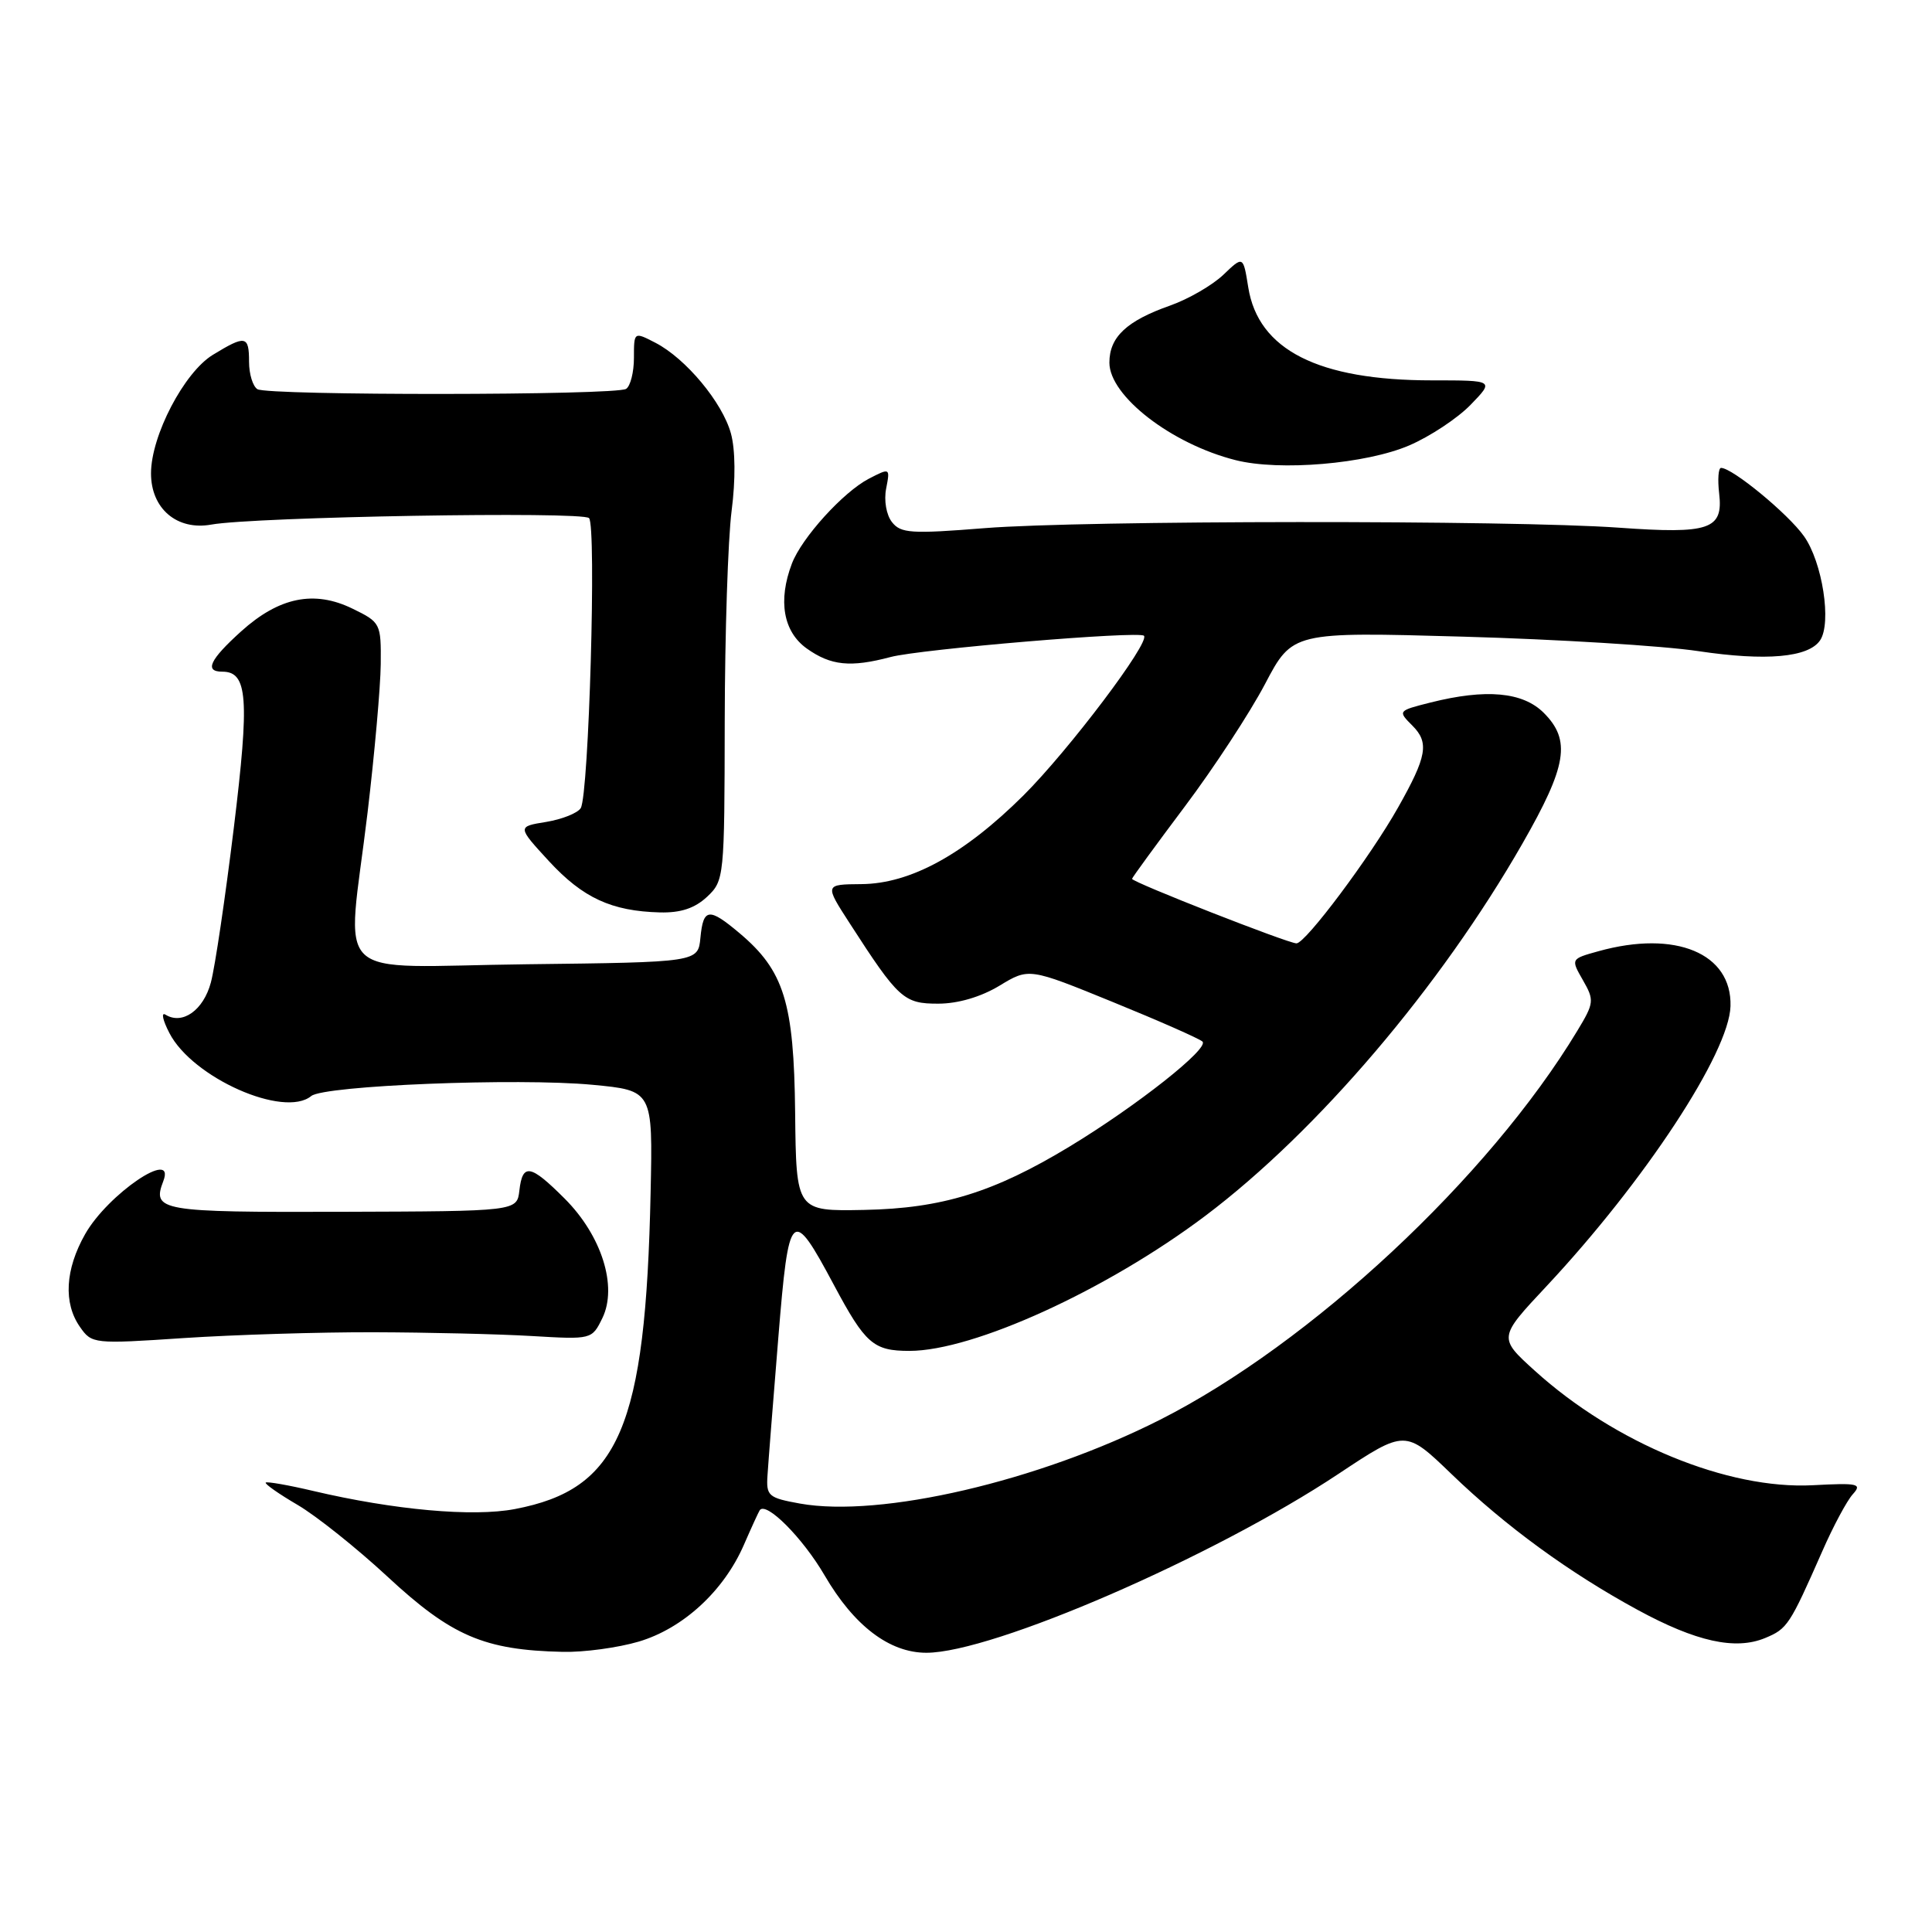<?xml version="1.0" encoding="UTF-8" standalone="no"?>
<!DOCTYPE svg PUBLIC "-//W3C//DTD SVG 1.1//EN" "http://www.w3.org/Graphics/SVG/1.1/DTD/svg11.dtd" >
<svg xmlns="http://www.w3.org/2000/svg" xmlns:xlink="http://www.w3.org/1999/xlink" version="1.1" viewBox="0 0 256 256">
 <g >
 <path fill="currentColor"
d=" M 84.64 217.52 C 90.52 215.77 95.90 210.82 98.56 204.72 C 99.57 202.40 100.52 200.33 100.67 200.11 C 101.52 198.91 106.36 203.77 109.26 208.74 C 113.17 215.44 117.86 219.00 122.75 219.00 C 131.52 219.00 160.81 206.29 177.35 195.30 C 186.21 189.42 186.21 189.42 192.34 195.33 C 199.54 202.27 207.95 208.40 217.00 213.32 C 224.74 217.53 229.94 218.68 233.88 217.05 C 236.84 215.82 237.13 215.38 241.47 205.53 C 242.91 202.24 244.73 198.85 245.50 198.00 C 246.77 196.60 246.23 196.48 240.21 196.80 C 228.93 197.39 213.99 191.24 203.38 181.64 C 198.53 177.25 198.53 177.25 204.92 170.43 C 217.94 156.51 229.13 139.49 229.30 133.32 C 229.50 126.32 222.02 123.20 211.81 126.04 C 208.13 127.06 208.13 127.06 209.74 129.87 C 211.27 132.54 211.24 132.89 209.00 136.59 C 197.26 156.05 173.68 178.02 153.70 188.13 C 137.58 196.28 116.67 201.14 106.00 199.23 C 101.80 198.47 101.51 198.22 101.70 195.46 C 101.80 193.83 102.45 185.64 103.13 177.26 C 104.53 160.11 104.89 159.77 110.50 170.27 C 114.66 178.06 115.73 179.00 120.50 179.00 C 128.99 179.00 146.66 170.93 159.73 161.09 C 174.56 149.91 190.85 130.78 201.73 111.78 C 207.64 101.46 208.19 98.09 204.55 94.45 C 201.77 91.68 196.90 91.24 189.54 93.09 C 185.22 94.18 185.20 94.20 187.15 96.15 C 189.40 98.40 189.08 100.22 185.25 107.00 C 181.59 113.50 172.99 125.00 171.79 125.00 C 170.68 125.00 150.00 116.89 150.00 116.45 C 150.00 116.30 153.15 111.99 156.99 106.87 C 160.84 101.75 165.62 94.44 167.62 90.64 C 171.26 83.72 171.26 83.72 193.88 84.36 C 206.32 84.71 220.35 85.57 225.05 86.28 C 234.01 87.62 239.63 87.12 241.17 84.85 C 242.73 82.55 241.48 74.48 239.03 71.04 C 236.91 68.06 229.55 62.00 228.05 62.00 C 227.69 62.00 227.58 63.54 227.80 65.41 C 228.35 70.16 226.53 70.78 214.50 69.92 C 200.25 68.90 143.55 68.94 130.50 69.98 C 120.73 70.76 119.35 70.67 118.19 69.18 C 117.44 68.23 117.11 66.30 117.42 64.74 C 117.95 61.99 117.94 61.98 115.13 63.43 C 111.74 65.19 106.23 71.26 104.93 74.68 C 103.06 79.59 103.79 83.71 106.90 85.93 C 110.09 88.20 112.69 88.47 118.00 87.06 C 121.96 86.01 150.91 83.58 151.58 84.24 C 152.43 85.10 141.61 99.42 135.61 105.40 C 127.75 113.21 120.65 117.10 114.14 117.15 C 109.26 117.19 109.26 117.19 112.59 122.34 C 119.06 132.37 119.76 133.00 124.33 132.99 C 126.94 132.99 129.96 132.10 132.42 130.62 C 136.34 128.24 136.34 128.24 147.42 132.76 C 153.51 135.24 158.87 137.60 159.33 138.01 C 160.30 138.89 150.63 146.53 141.73 151.92 C 131.69 158.00 124.82 160.12 114.52 160.32 C 105.50 160.50 105.50 160.50 105.36 147.42 C 105.20 132.81 103.90 128.62 97.97 123.63 C 93.93 120.23 93.19 120.32 92.81 124.25 C 92.50 127.50 92.50 127.50 69.75 127.77 C 43.29 128.08 45.96 130.63 48.70 107.71 C 49.63 99.89 50.42 91.03 50.45 88.00 C 50.50 82.61 50.43 82.46 46.71 80.65 C 41.63 78.17 36.98 79.12 31.94 83.67 C 27.78 87.43 27.05 89.00 29.46 89.00 C 32.82 89.00 33.08 92.50 30.98 109.71 C 29.85 118.94 28.49 128.16 27.94 130.19 C 26.96 133.86 24.17 135.84 21.93 134.45 C 21.33 134.08 21.56 135.18 22.45 136.89 C 25.50 142.81 37.63 148.19 41.24 145.23 C 42.95 143.83 68.60 142.81 78.50 143.74 C 86.50 144.50 86.50 144.50 86.21 158.00 C 85.55 189.18 82.05 197.34 68.21 199.96 C 62.64 201.02 52.23 200.08 41.51 197.56 C 38.21 196.78 35.38 196.29 35.21 196.45 C 35.05 196.62 36.94 197.95 39.42 199.40 C 41.90 200.85 47.25 205.12 51.32 208.89 C 59.83 216.79 64.15 218.65 74.57 218.88 C 77.36 218.95 81.89 218.33 84.64 217.52 Z  M 49.50 176.53 C 56.65 176.55 66.08 176.77 70.46 177.03 C 78.41 177.50 78.43 177.49 79.82 174.65 C 81.85 170.47 79.73 163.73 74.82 158.82 C 70.28 154.28 69.24 154.09 68.82 157.75 C 68.50 160.50 68.50 160.50 45.29 160.57 C 21.19 160.64 20.12 160.46 21.64 156.50 C 23.33 152.08 14.29 158.22 11.28 163.53 C 8.63 168.21 8.38 172.67 10.60 175.83 C 12.16 178.07 12.40 178.10 24.35 177.30 C 31.03 176.86 42.35 176.51 49.50 176.53 Z  M 93.69 118.83 C 95.96 116.69 96.00 116.29 96.03 95.58 C 96.05 83.98 96.46 71.44 96.94 67.71 C 97.48 63.55 97.44 59.57 96.85 57.43 C 95.72 53.32 90.87 47.50 86.85 45.42 C 84.00 43.95 84.00 43.95 84.00 47.42 C 84.00 49.32 83.53 51.17 82.96 51.53 C 81.55 52.40 35.51 52.43 34.11 51.57 C 33.50 51.19 33.00 49.56 33.00 47.94 C 33.00 44.46 32.54 44.37 28.20 47.02 C 24.40 49.34 20.02 57.72 20.01 62.71 C 20.00 67.39 23.45 70.33 28.00 69.51 C 33.72 68.48 77.13 67.73 78.05 68.65 C 79.05 69.66 78.03 105.33 76.95 107.08 C 76.54 107.74 74.48 108.56 72.37 108.91 C 68.53 109.53 68.53 109.53 72.75 114.12 C 77.24 118.98 81.03 120.73 87.44 120.90 C 90.20 120.97 92.06 120.35 93.69 118.83 Z  M 186.73 59.02 C 189.48 57.84 193.15 55.41 194.87 53.63 C 198.00 50.40 198.00 50.40 189.75 50.40 C 174.69 50.40 166.72 46.37 165.40 38.07 C 164.73 33.89 164.73 33.89 162.10 36.41 C 160.65 37.79 157.48 39.63 155.04 40.49 C 149.28 42.52 147.00 44.66 147.00 48.05 C 147.00 52.47 155.23 58.83 163.72 60.97 C 169.56 62.45 181.03 61.47 186.73 59.02 Z "/>
</g>
</svg>